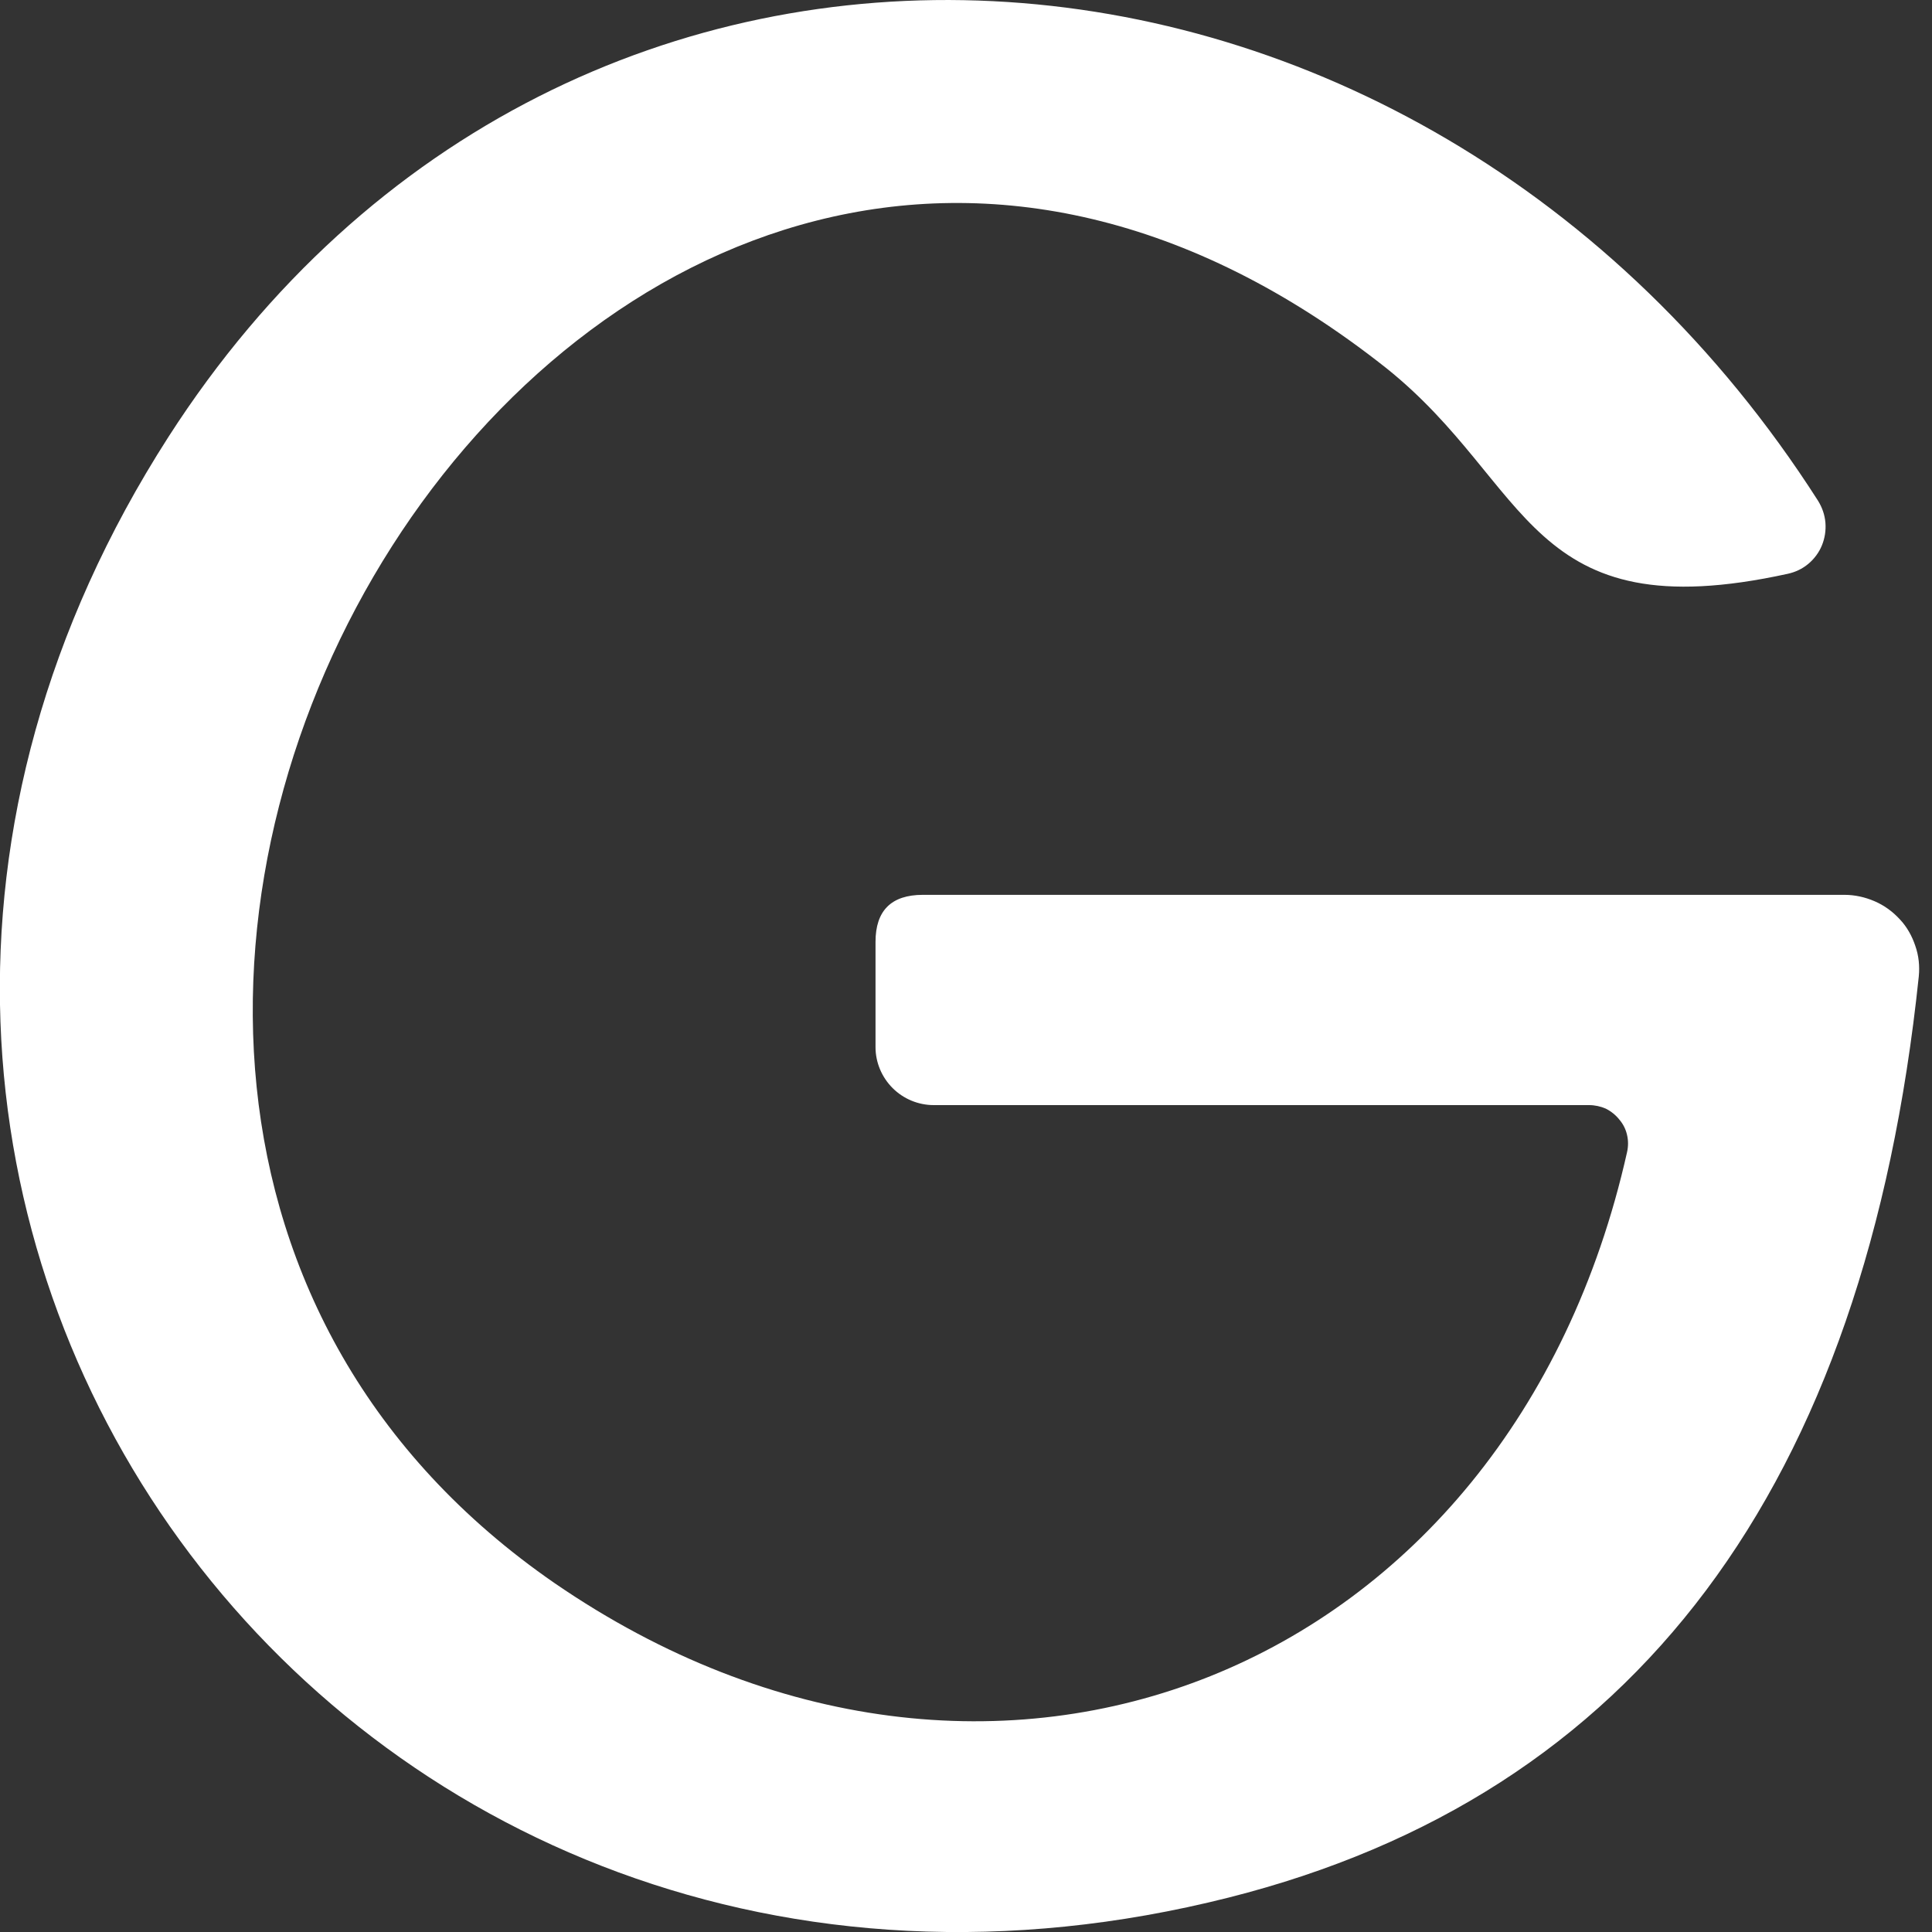 <svg width="6" height="6" viewBox="0 0 6 6" fill="none" xmlns="http://www.w3.org/2000/svg">
<rect x="0" y="0" width="6" height="6" fill="#333333" stroke="none"/>
<path d="M5.053 3.578C5.057 3.56 5.057 3.542 5.053 3.525C5.049 3.507 5.041 3.491 5.029 3.477C5.018 3.463 5.003 3.451 4.987 3.443C4.971 3.436 4.953 3.432 4.935 3.432H2.9C2.852 3.432 2.806 3.413 2.772 3.379C2.738 3.345 2.719 3.299 2.719 3.252V2.925C2.719 2.828 2.768 2.779 2.866 2.779H5.728C5.76 2.779 5.792 2.786 5.822 2.799C5.852 2.812 5.878 2.831 5.9 2.855C5.922 2.878 5.938 2.907 5.948 2.937C5.959 2.968 5.962 3 5.959 3.032C5.793 4.621 5.078 5.574 3.816 5.893C1.056 6.59 -1.013 3.75 0.523 1.357C1.763 -0.574 4.404 -0.387 5.646 1.555C5.659 1.576 5.667 1.599 5.669 1.623C5.671 1.648 5.667 1.672 5.658 1.694C5.649 1.716 5.634 1.736 5.616 1.751C5.597 1.767 5.575 1.777 5.552 1.782C4.74 1.96 4.759 1.506 4.305 1.143C1.844 -0.804 -0.608 3.309 1.723 4.917C3.076 5.846 4.688 5.204 5.053 3.578Z" fill="white"/>
</svg>
